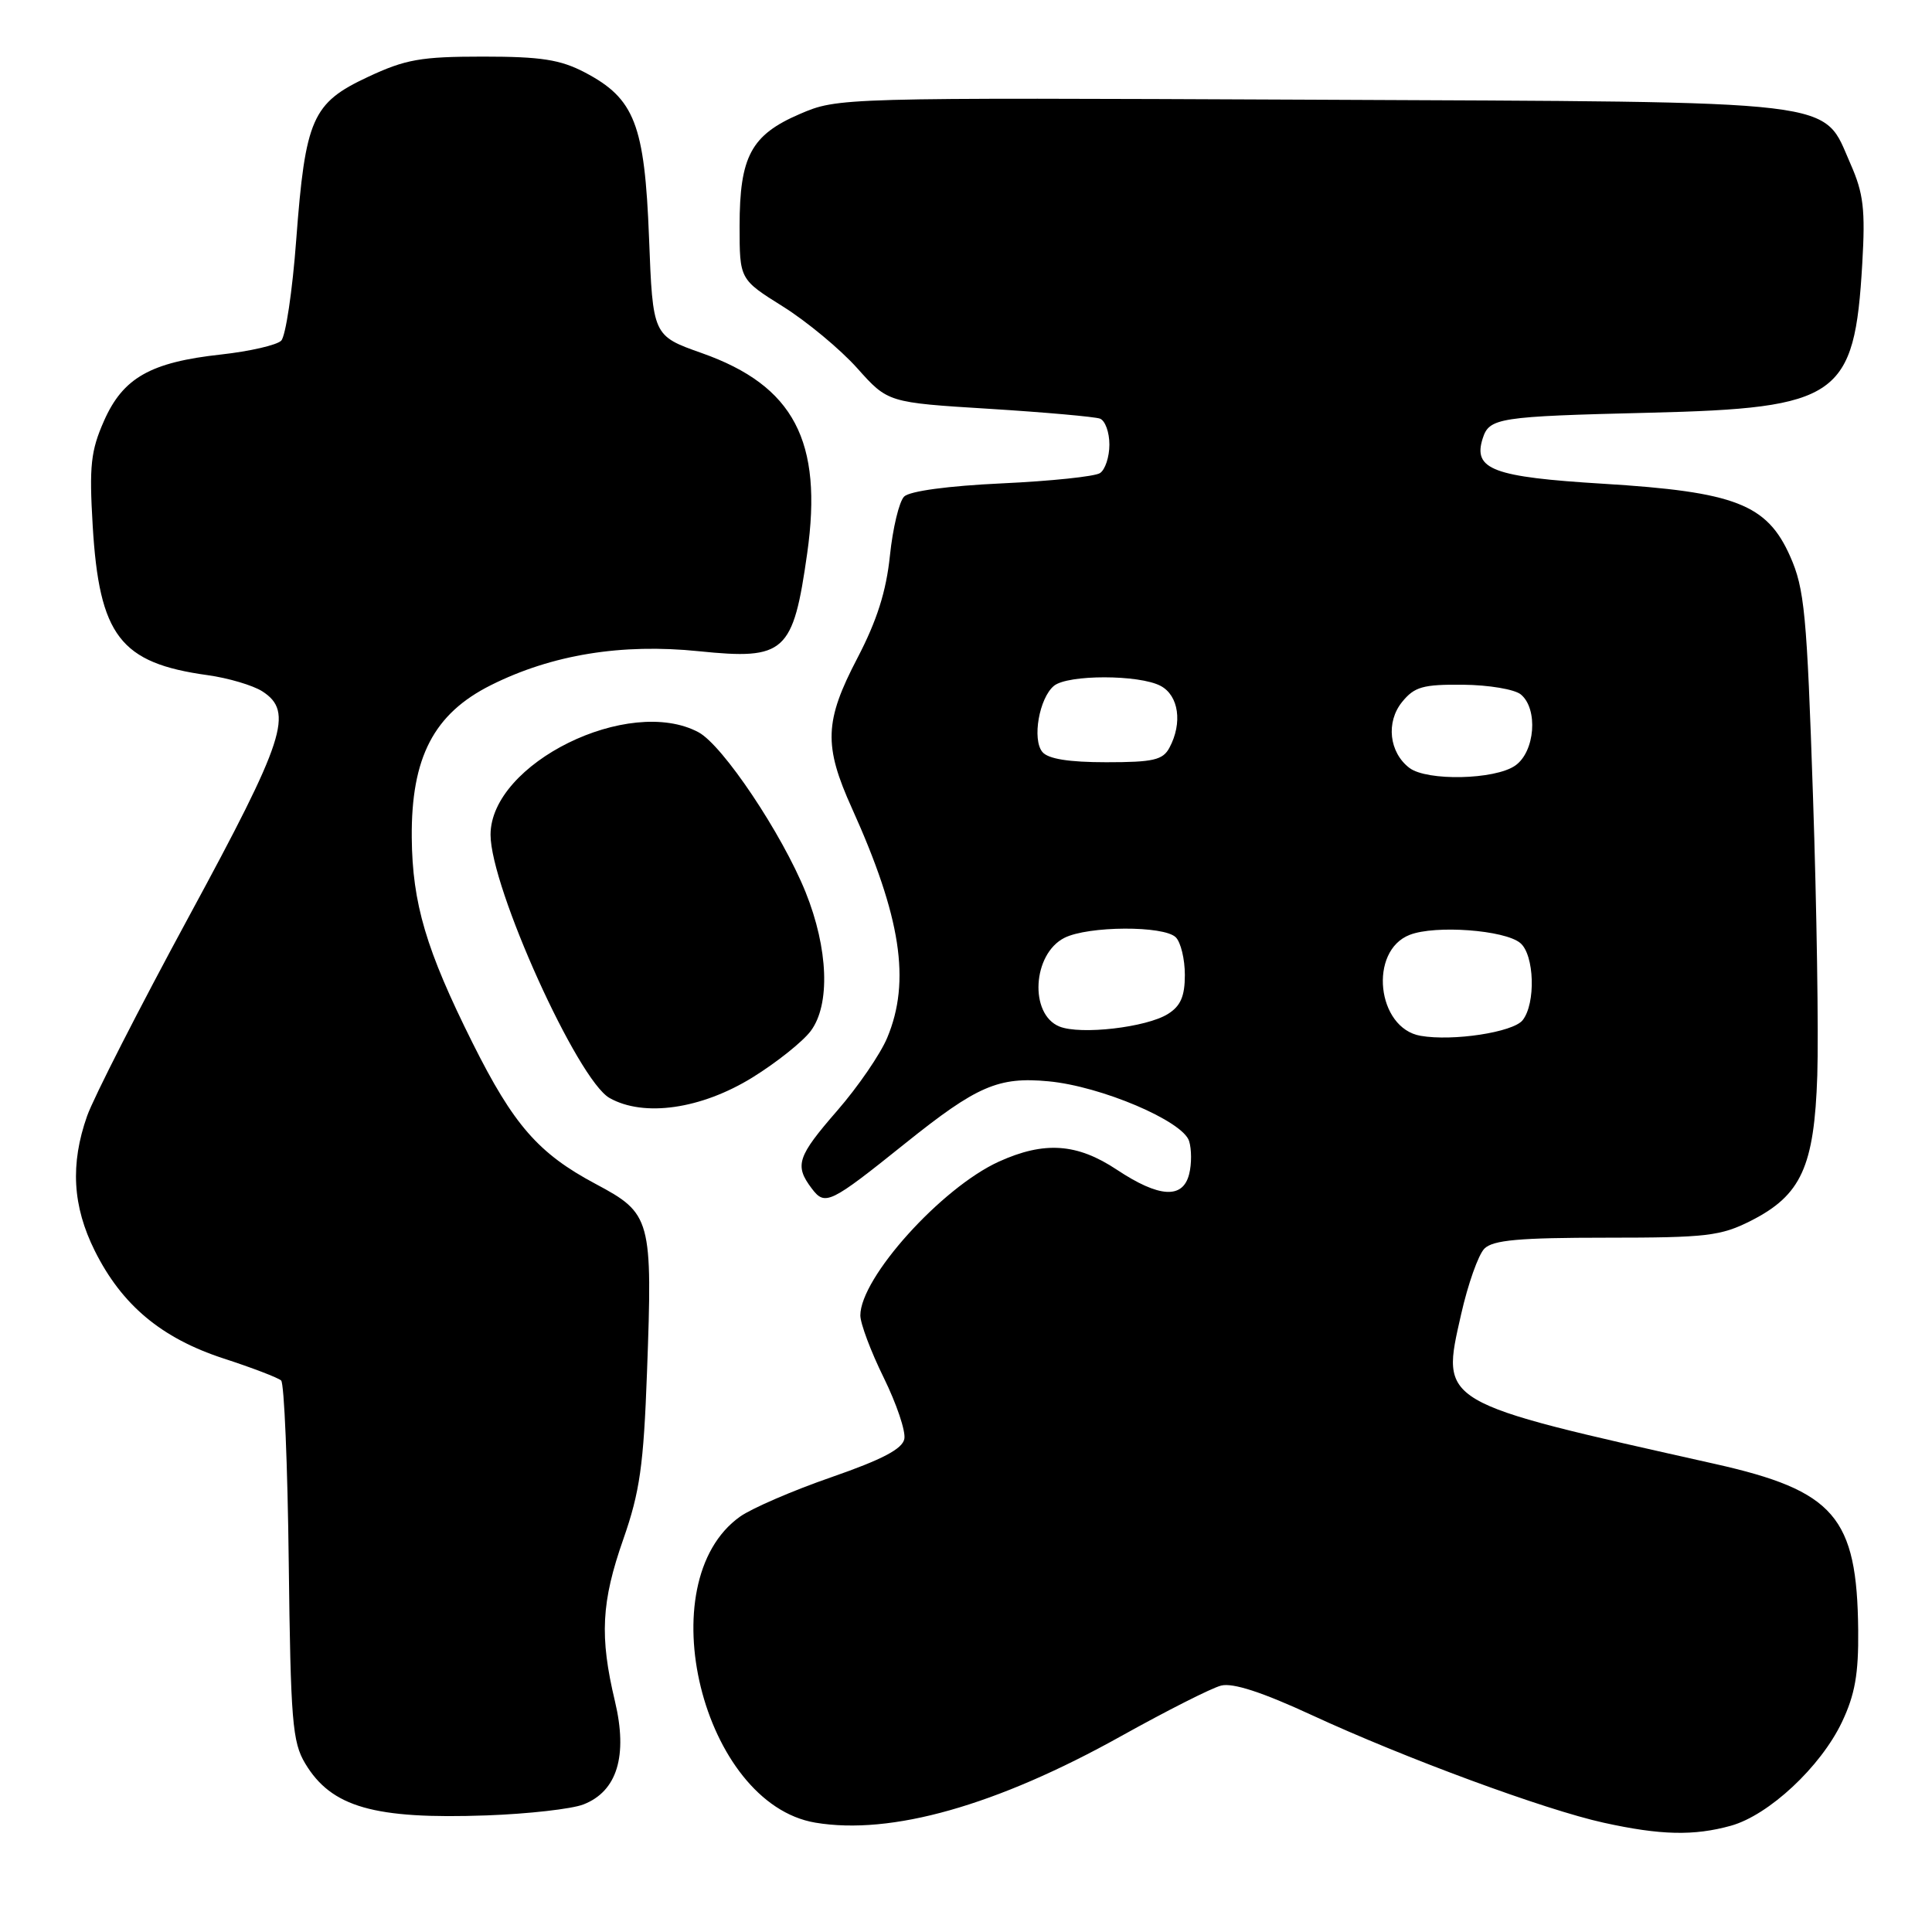 <?xml version="1.0" encoding="UTF-8" standalone="no"?>
<!DOCTYPE svg PUBLIC "-//W3C//DTD SVG 1.1//EN" "http://www.w3.org/Graphics/SVG/1.1/DTD/svg11.dtd" >
<svg xmlns="http://www.w3.org/2000/svg" xmlns:xlink="http://www.w3.org/1999/xlink" version="1.1" viewBox="0 0 256 256">
 <g >
 <path fill="currentColor"
d=" M 229.35 241.92 C 234.38 240.52 241.24 234.12 244.06 228.20 C 245.79 224.56 246.28 221.81 246.22 216.00 C 246.07 200.99 243.09 197.53 227.21 193.97 C 190.40 185.72 190.92 186.03 193.60 174.18 C 194.50 170.18 195.89 166.25 196.69 165.45 C 197.83 164.31 201.33 164.00 212.86 164.00 C 226.14 164.00 228.01 163.78 232.02 161.75 C 238.67 158.37 240.40 154.60 240.80 142.51 C 240.98 137.00 240.73 120.35 240.23 105.50 C 239.42 81.31 239.11 78.00 237.20 73.71 C 234.14 66.81 229.93 65.17 212.45 64.10 C 197.82 63.21 195.16 62.21 196.46 58.11 C 197.34 55.36 198.47 55.18 218.50 54.69 C 243.68 54.08 245.73 52.64 246.76 34.93 C 247.18 27.76 246.92 25.62 245.22 21.76 C 241.38 13.08 245.18 13.54 173.77 13.21 C 111.22 12.93 111.02 12.94 105.97 15.11 C 99.53 17.88 98.00 20.73 98.00 29.96 C 98.00 37.02 98.00 37.02 103.75 40.62 C 106.91 42.60 111.33 46.27 113.58 48.78 C 117.65 53.34 117.65 53.34 131.08 54.17 C 138.46 54.63 145.06 55.22 145.75 55.47 C 146.44 55.73 147.00 57.27 147.00 58.91 C 147.00 60.54 146.44 62.25 145.75 62.69 C 145.06 63.14 139.21 63.75 132.75 64.05 C 125.66 64.38 120.53 65.07 119.80 65.80 C 119.14 66.46 118.30 69.98 117.92 73.62 C 117.43 78.36 116.20 82.23 113.62 87.18 C 109.24 95.56 109.12 98.77 112.89 107.11 C 119.39 121.51 120.70 130.01 117.56 137.51 C 116.66 139.67 113.69 144.00 110.96 147.14 C 105.63 153.27 105.25 154.42 107.56 157.48 C 109.33 159.82 109.94 159.53 120.00 151.46 C 129.46 143.88 132.29 142.65 138.94 143.28 C 145.89 143.93 156.72 148.53 157.56 151.19 C 157.90 152.26 157.91 154.24 157.57 155.57 C 156.74 158.90 153.59 158.71 148.00 155.00 C 142.72 151.49 138.38 151.19 132.36 153.92 C 124.75 157.38 114.00 169.31 114.00 174.30 C 114.00 175.37 115.39 179.08 117.09 182.53 C 118.79 185.99 120.03 189.64 119.83 190.66 C 119.58 191.99 116.89 193.40 110.18 195.73 C 105.06 197.50 99.61 199.86 98.06 200.96 C 85.85 209.65 93.07 238.98 108.03 241.51 C 118.08 243.20 132.04 239.25 148.56 230.04 C 154.58 226.69 160.53 223.67 161.80 223.35 C 163.35 222.95 167.27 224.23 173.80 227.25 C 186.12 232.95 204.73 239.82 212.50 241.52 C 220.03 243.18 224.45 243.28 229.35 241.92 Z  M 77.30 239.10 C 81.78 237.36 83.21 232.66 81.48 225.41 C 79.44 216.85 79.67 212.28 82.60 203.93 C 84.78 197.69 85.28 194.16 85.73 181.86 C 86.48 161.46 86.30 160.81 78.93 156.88 C 71.34 152.84 68.05 149.07 62.62 138.20 C 56.45 125.84 54.64 119.71 54.56 110.99 C 54.47 100.36 57.48 94.57 65.06 90.78 C 73.14 86.74 82.36 85.24 92.60 86.29 C 104.04 87.46 105.09 86.51 106.96 73.30 C 109.06 58.45 105.19 51.10 93.00 46.79 C 86.50 44.49 86.50 44.49 86.00 31.50 C 85.42 16.47 84.09 13.06 77.50 9.60 C 74.25 7.90 71.71 7.50 64.00 7.50 C 55.76 7.50 53.73 7.86 48.72 10.21 C 41.37 13.65 40.46 15.72 39.25 31.79 C 38.75 38.54 37.85 44.55 37.26 45.14 C 36.67 45.73 33.10 46.55 29.32 46.97 C 19.94 47.99 16.30 50.06 13.78 55.77 C 12.03 59.73 11.81 61.73 12.28 69.62 C 13.15 84.26 15.92 87.86 27.50 89.46 C 30.25 89.84 33.51 90.81 34.75 91.60 C 38.96 94.31 37.79 97.91 25.04 121.43 C 18.46 133.57 12.39 145.47 11.54 147.88 C 9.29 154.26 9.61 159.82 12.56 165.74 C 16.14 172.92 21.38 177.31 29.61 180.00 C 33.40 181.23 36.84 182.55 37.25 182.92 C 37.66 183.29 38.11 194.15 38.26 207.05 C 38.51 228.02 38.74 230.84 40.44 233.67 C 43.91 239.46 49.56 241.08 64.50 240.55 C 70.00 240.35 75.76 239.70 77.30 239.10 Z  M 99.72 142.76 C 102.90 140.79 106.36 138.03 107.42 136.62 C 110.04 133.14 109.76 125.69 106.74 118.20 C 103.60 110.44 95.77 98.75 92.56 97.03 C 83.35 92.10 65.00 101.15 65.00 110.61 C 65.00 117.59 76.54 143.11 80.77 145.49 C 85.32 148.06 92.93 146.96 99.72 142.76 Z  M 188.23 137.25 C 182.42 136.24 181.33 125.98 186.80 123.87 C 190.20 122.55 199.37 123.23 201.44 124.95 C 203.32 126.51 203.52 132.97 201.75 135.19 C 200.48 136.78 192.51 138.00 188.23 137.25 Z  M 140.38 136.02 C 136.36 134.39 136.81 126.41 141.04 124.27 C 144.19 122.68 154.23 122.63 155.80 124.20 C 156.46 124.86 157.00 127.10 157.00 129.18 C 157.00 132.01 156.44 133.31 154.75 134.36 C 151.91 136.14 143.18 137.15 140.38 136.02 Z  M 186.75 101.75 C 184.07 99.70 183.62 95.69 185.78 93.02 C 187.42 91.00 188.54 90.68 193.86 90.73 C 197.26 90.76 200.71 91.34 201.52 92.02 C 203.84 93.94 203.40 99.61 200.78 101.44 C 198.09 103.33 189.07 103.52 186.75 101.75 Z  M 138.12 99.64 C 136.74 97.98 137.70 92.50 139.65 90.88 C 141.47 89.37 150.96 89.37 153.80 90.89 C 156.19 92.17 156.71 95.80 154.96 99.07 C 154.09 100.71 152.82 101.00 146.59 101.00 C 141.62 101.00 138.88 100.56 138.12 99.64 Z "/>
</g>
</svg>
